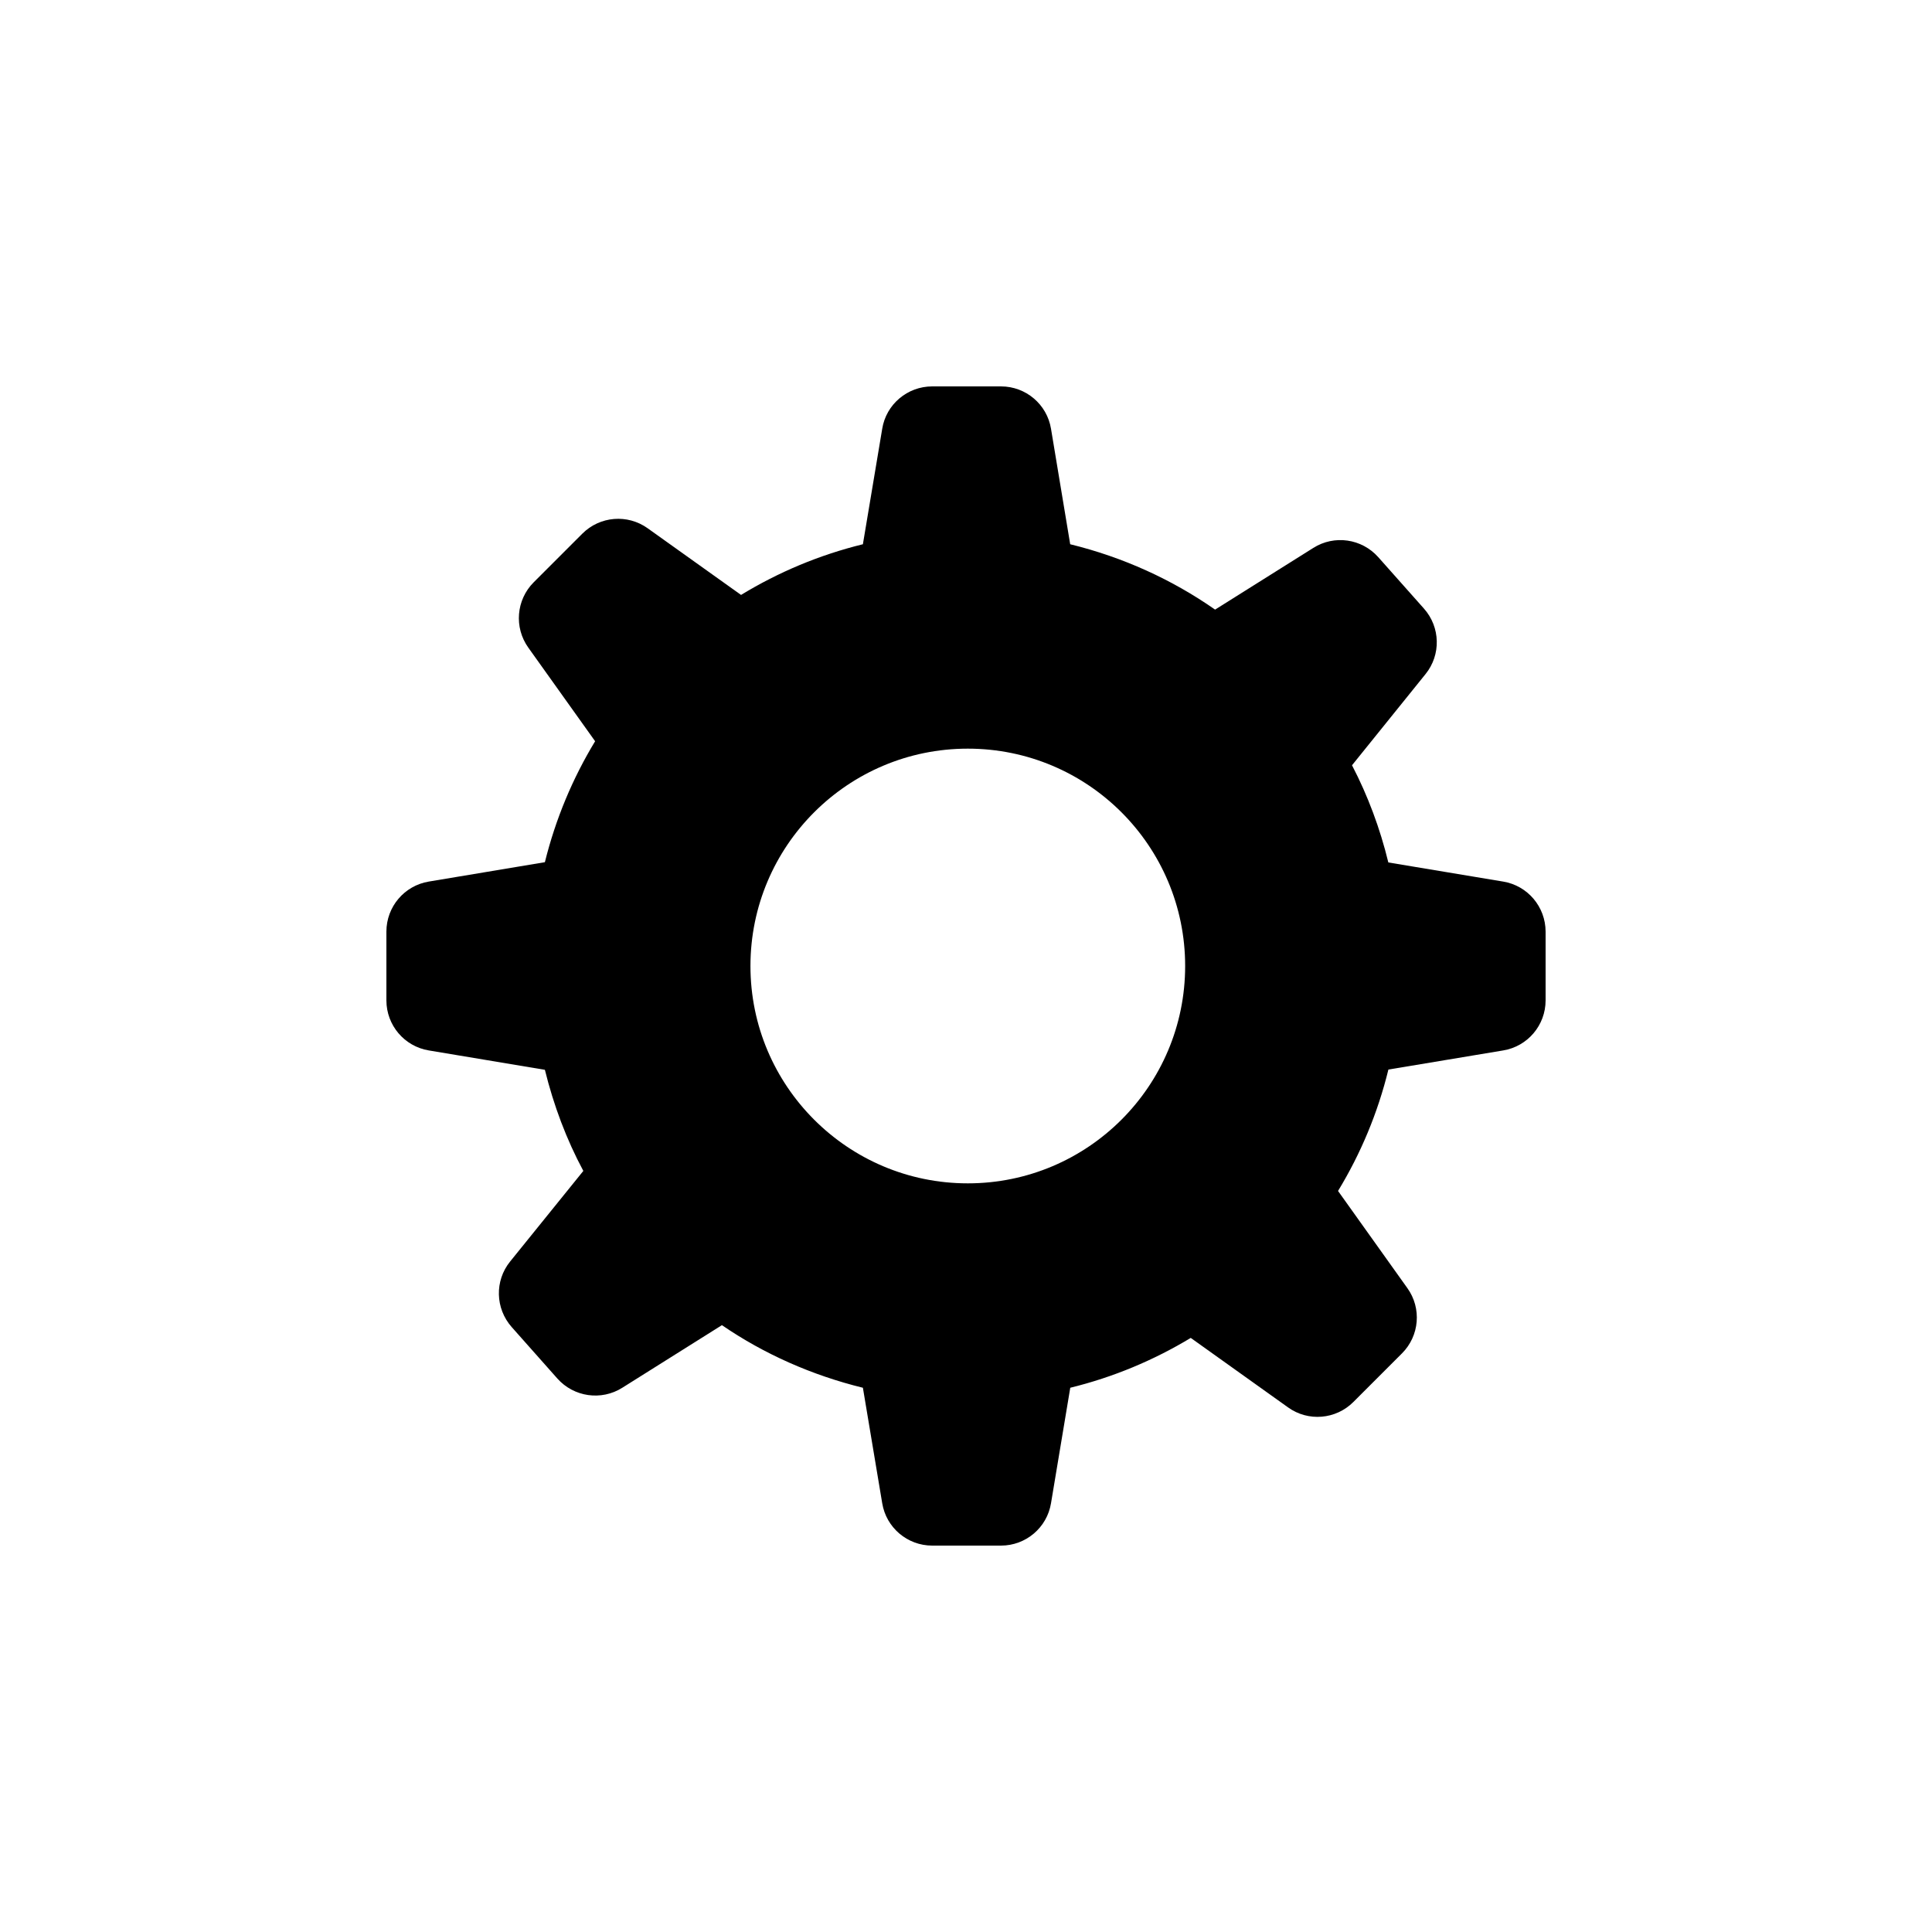 <svg width="30" height="30" viewBox="0 0 30 30" version="1.1" xmlns="http://www.w3.org/2000/svg" xmlns:xlink="http://www.w3.org/1999/xlink">
	<g transform="translate(-1651 4335)">
		<use xlink:href="#icon-settings-fill" transform="translate(1657 -4329)" />
	</g>
	<defs>
		<path id="icon-settings-fill" d="M 17.341 7.689L 15.558 7.392C 15.429 6.862 15.24 6.356 14.994 5.883L 16.135 4.468C 16.378 4.169 16.367 3.738 16.111 3.45L 15.402 2.652C 15.145 2.363 14.719 2.302 14.393 2.508L 12.868 3.466C 12.198 2.998 11.438 2.652 10.618 2.451L 10.32 0.658C 10.258 0.279 9.929 0 9.544 0L 8.475 0C 8.09 0 7.76 0.279 7.699 0.658L 7.399 2.451C 6.722 2.617 6.086 2.885 5.507 3.238L 4.057 2.203C 3.744 1.979 3.315 2.014 3.042 2.287L 2.287 3.042C 2.015 3.315 1.98 3.744 2.204 4.057L 3.241 5.51C 2.892 6.085 2.627 6.717 2.461 7.388L 0.658 7.689C 0.279 7.752 0 8.08 0 8.466L 0 9.534C 0 9.92 0.279 10.248 0.658 10.311L 2.461 10.612C 2.597 11.164 2.795 11.692 3.058 12.182L 1.921 13.589C 1.679 13.888 1.69 14.318 1.946 14.607L 2.654 15.405C 2.911 15.694 3.338 15.754 3.663 15.549L 5.21 14.577C 5.864 15.025 6.605 15.354 7.399 15.549L 7.699 17.342C 7.761 17.721 8.09 18 8.475 18L 9.544 18C 9.929 18 10.258 17.721 10.32 17.342L 10.619 15.549C 11.288 15.385 11.915 15.122 12.49 14.775L 14.001 15.854C 14.312 16.078 14.742 16.043 15.015 15.77L 15.77 15.015C 16.042 14.743 16.078 14.314 15.853 14.001L 14.777 12.493C 15.128 11.916 15.394 11.283 15.559 10.608L 17.342 10.311C 17.722 10.248 18 9.919 18 9.534L 18 8.466C 17.999 8.08 17.721 7.752 17.341 7.689ZM 9.028 12.375C 7.165 12.375 5.653 10.863 5.653 9C 5.653 7.136 7.165 5.625 9.028 5.625C 10.892 5.625 12.403 7.136 12.403 9C 12.403 10.863 10.892 12.375 9.028 12.375Z"/>
	</defs>
</svg>
